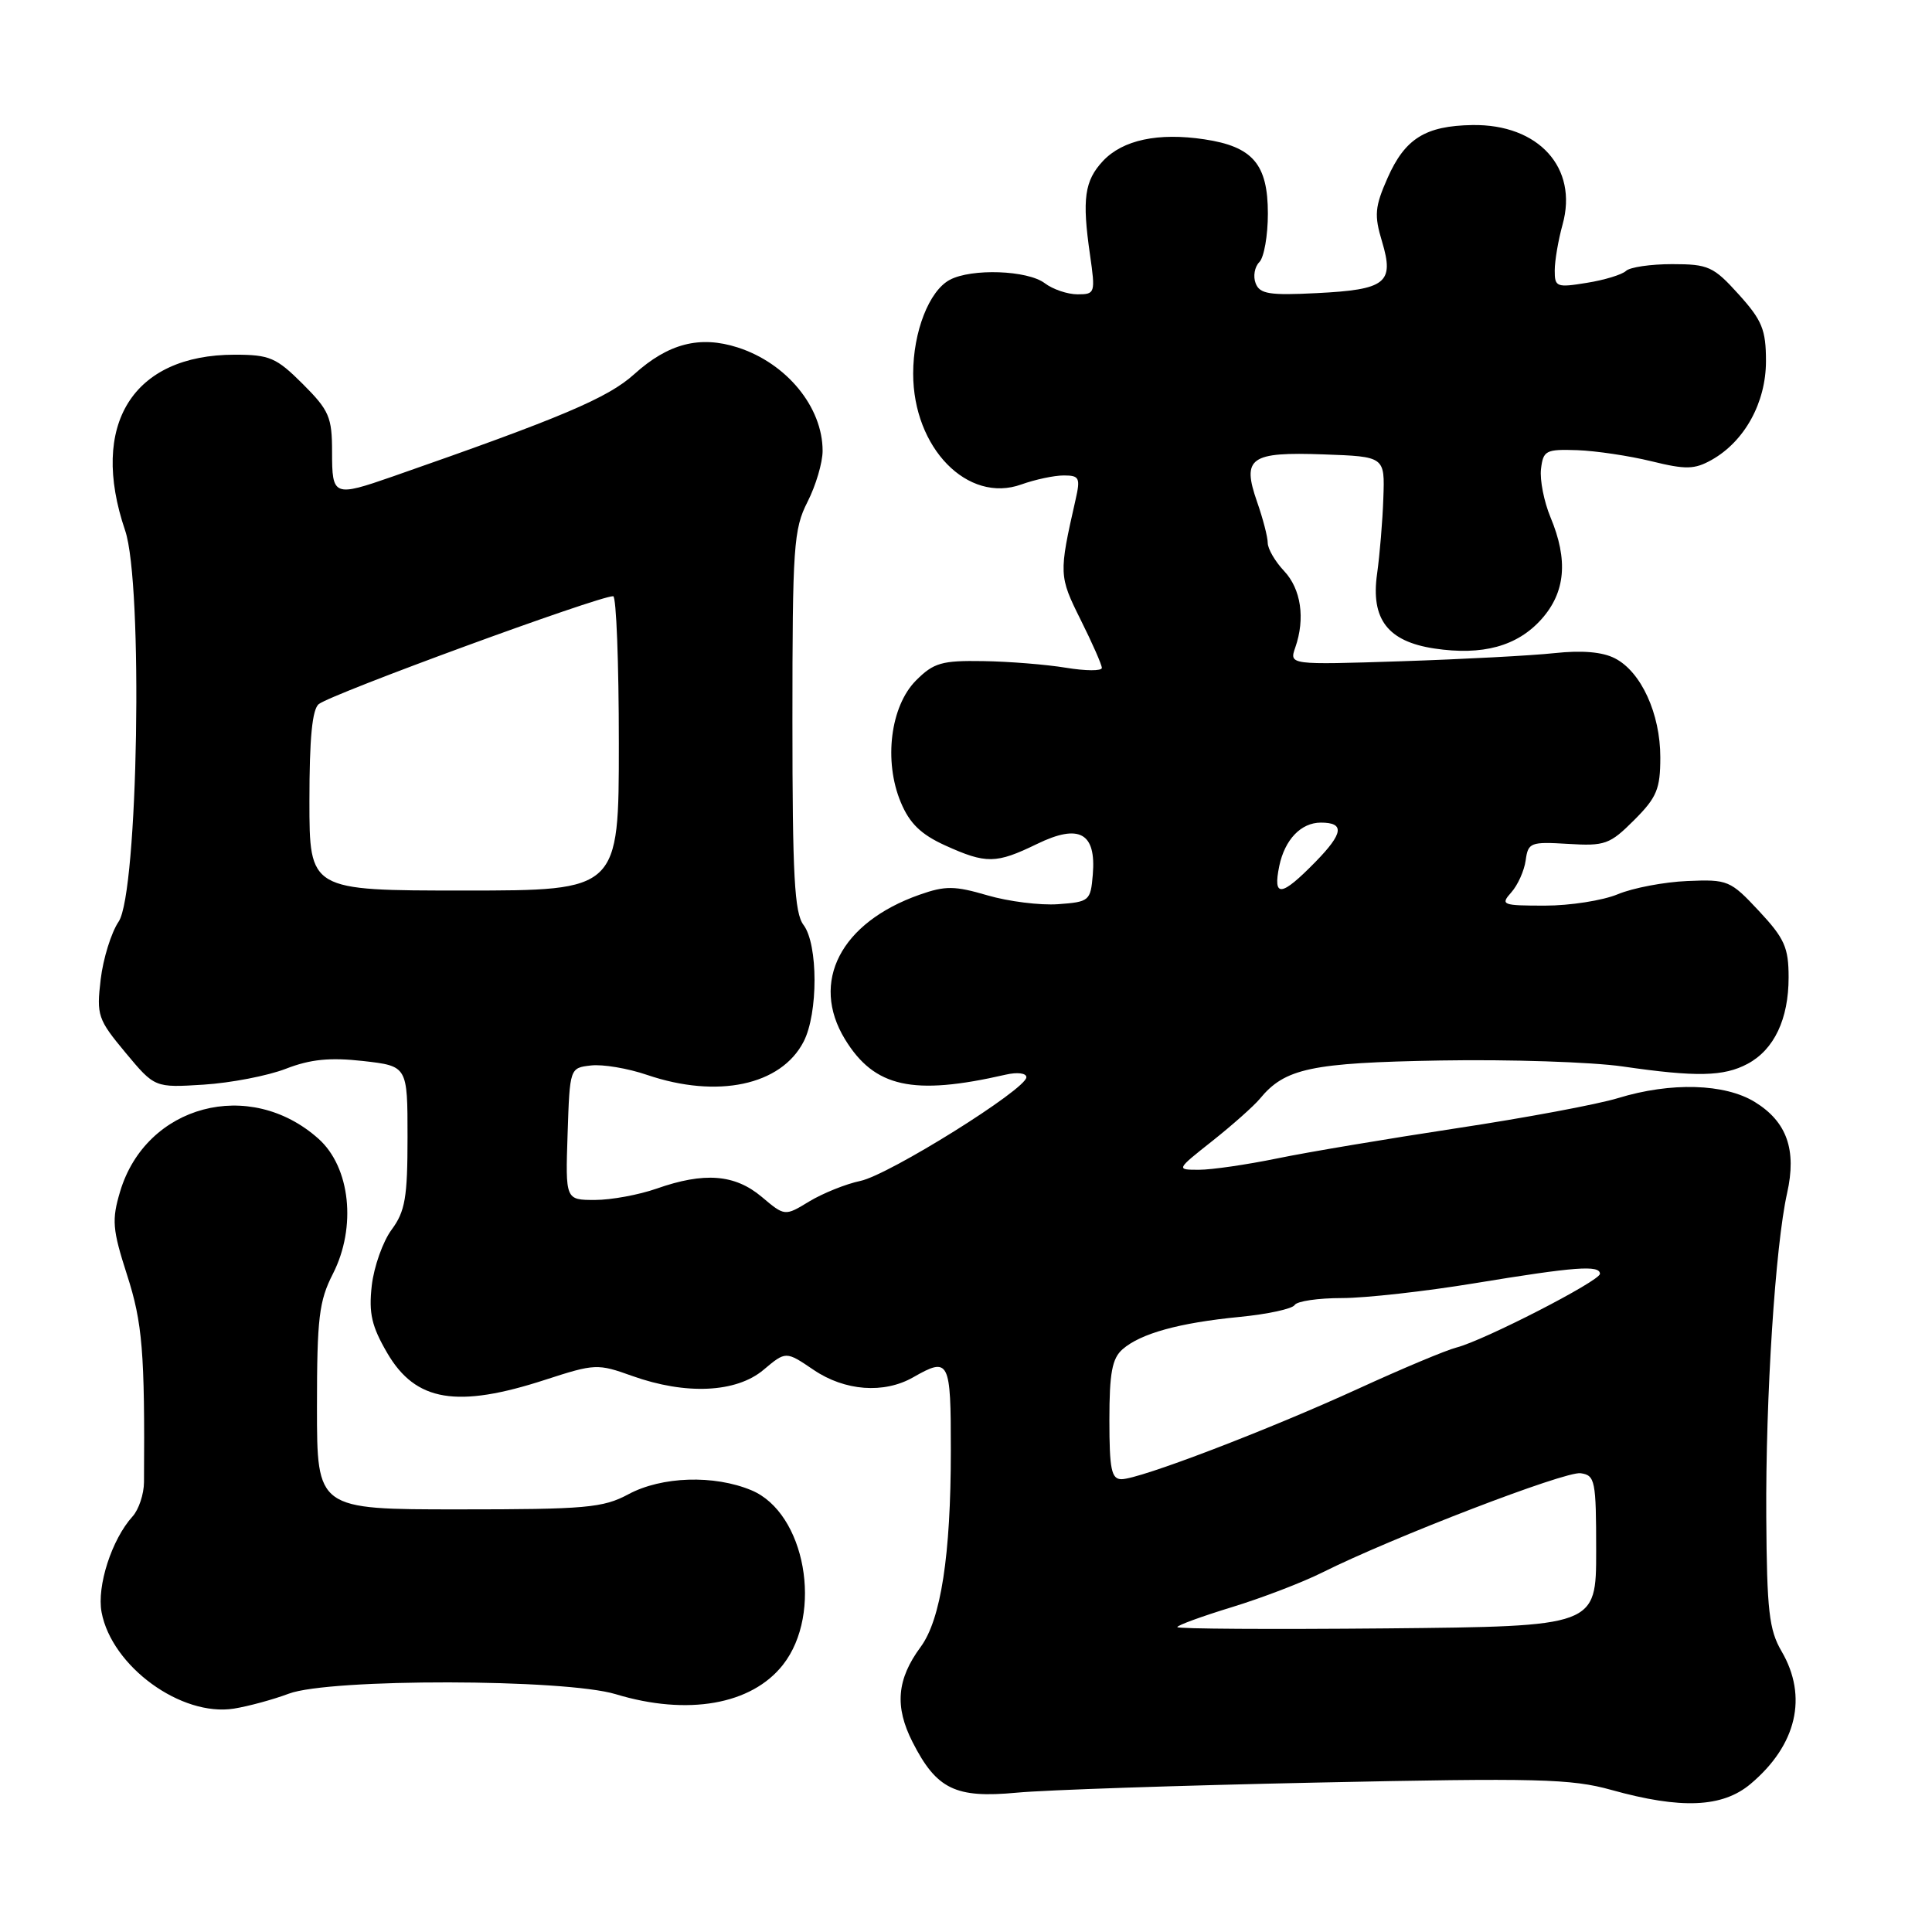 <?xml version="1.0" encoding="UTF-8" standalone="no"?>
<!DOCTYPE svg PUBLIC "-//W3C//DTD SVG 1.1//EN" "http://www.w3.org/Graphics/SVG/1.1/DTD/svg11.dtd" >
<svg xmlns="http://www.w3.org/2000/svg" xmlns:xlink="http://www.w3.org/1999/xlink" version="1.1" viewBox="0 0 256 256">
 <g >
 <path fill="currentColor"
d=" M 231.96 236.38 C 238.07 231.24 239.58 224.81 236.07 218.81 C 234.41 215.97 234.12 213.43 234.04 201.00 C 233.94 185.18 235.24 165.05 236.80 158.10 C 238.09 152.36 236.77 148.64 232.54 146.03 C 228.56 143.57 221.41 143.36 214.41 145.50 C 211.71 146.33 202.07 148.13 193.00 149.50 C 183.93 150.88 173.22 152.67 169.22 153.50 C 165.22 154.32 160.57 155.00 158.88 155.00 C 155.82 155.00 155.82 155.00 160.66 151.17 C 163.32 149.06 166.14 146.55 166.93 145.60 C 170.26 141.55 173.71 140.82 190.88 140.52 C 200.02 140.36 210.88 140.72 215.00 141.31 C 224.79 142.73 228.41 142.65 231.57 140.96 C 235.08 139.08 237.00 135.04 237.00 129.51 C 237.00 125.55 236.46 124.34 233.07 120.71 C 229.28 116.65 228.95 116.51 223.57 116.74 C 220.50 116.87 216.36 117.66 214.37 118.49 C 212.38 119.32 208.04 120.00 204.72 120.00 C 199.05 120.00 198.78 119.90 200.25 118.25 C 201.11 117.29 201.97 115.38 202.16 114.00 C 202.48 111.64 202.80 111.52 207.78 111.82 C 212.66 112.12 213.31 111.89 216.53 108.67 C 219.54 105.66 220.00 104.55 220.00 100.35 C 220.00 94.57 217.46 89.02 214.00 87.24 C 212.35 86.38 209.63 86.15 206.00 86.54 C 202.97 86.87 193.82 87.35 185.67 87.62 C 170.83 88.10 170.83 88.10 171.63 85.80 C 172.97 81.96 172.40 78.05 170.14 75.65 C 168.96 74.40 167.99 72.73 167.98 71.94 C 167.98 71.15 167.34 68.70 166.57 66.50 C 164.53 60.64 165.63 59.86 175.40 60.21 C 183.50 60.50 183.50 60.50 183.30 66.00 C 183.20 69.03 182.82 73.54 182.47 76.04 C 181.62 82.05 183.89 85.00 190.06 85.93 C 196.45 86.89 201.04 85.63 204.24 82.06 C 207.44 78.48 207.82 74.21 205.44 68.52 C 204.59 66.47 204.02 63.60 204.19 62.15 C 204.48 59.69 204.83 59.51 209.00 59.65 C 211.47 59.74 215.90 60.40 218.83 61.12 C 223.39 62.24 224.53 62.21 226.80 60.94 C 231.17 58.48 234.00 53.35 234.00 47.85 C 234.00 43.69 233.49 42.44 230.38 39.00 C 227.05 35.31 226.36 35.00 221.58 35.00 C 218.73 35.00 215.97 35.40 215.45 35.90 C 214.93 36.39 212.59 37.11 210.25 37.48 C 206.26 38.13 206.00 38.03 206.01 35.84 C 206.01 34.55 206.48 31.81 207.05 29.75 C 209.14 22.24 203.87 16.43 195.10 16.57 C 188.87 16.67 186.17 18.36 183.86 23.58 C 182.17 27.41 182.07 28.51 183.13 32.02 C 184.77 37.50 183.66 38.38 174.48 38.84 C 168.20 39.16 166.92 38.95 166.38 37.54 C 166.02 36.62 166.24 35.36 166.87 34.73 C 167.49 34.11 168.00 31.22 168.00 28.30 C 168.00 21.76 166.00 19.42 159.58 18.46 C 153.46 17.54 148.78 18.54 146.16 21.32 C 143.70 23.95 143.36 26.35 144.43 33.75 C 145.16 38.84 145.11 39.00 142.78 39.00 C 141.46 39.00 139.51 38.34 138.44 37.53 C 136.16 35.80 128.73 35.54 125.85 37.08 C 123.11 38.54 121.00 43.96 121.00 49.51 C 121.00 59.36 128.23 66.76 135.34 64.19 C 137.16 63.54 139.68 63.00 140.95 63.00 C 143.03 63.00 143.18 63.31 142.51 66.25 C 140.29 76.04 140.31 76.34 143.19 82.12 C 144.74 85.22 146.00 88.09 146.00 88.50 C 146.00 88.92 143.86 88.91 141.25 88.48 C 138.64 88.05 133.70 87.65 130.27 87.60 C 124.79 87.51 123.72 87.82 121.38 90.16 C 117.99 93.56 117.07 100.84 119.36 106.31 C 120.52 109.10 122.03 110.56 125.21 112.01 C 130.68 114.49 131.97 114.47 137.41 111.83 C 143.02 109.10 145.27 110.35 144.80 115.91 C 144.51 119.37 144.34 119.51 140.20 119.81 C 137.83 119.98 133.62 119.45 130.85 118.64 C 126.48 117.36 125.26 117.35 121.83 118.56 C 111.39 122.24 107.33 130.11 111.96 137.70 C 115.86 144.09 120.96 145.22 133.25 142.40 C 134.80 142.04 136.00 142.19 136.00 142.74 C 136.00 144.32 117.81 155.68 114.00 156.48 C 112.08 156.88 109.04 158.11 107.24 159.19 C 103.99 161.17 103.99 161.17 100.92 158.58 C 97.36 155.59 93.31 155.28 87.00 157.50 C 84.66 158.32 80.99 159.00 78.84 159.00 C 74.92 159.00 74.92 159.00 75.21 150.25 C 75.50 141.50 75.50 141.50 78.31 141.18 C 79.86 141.00 83.20 141.56 85.74 142.43 C 95.06 145.60 103.49 143.82 106.48 138.03 C 108.42 134.29 108.41 125.12 106.47 122.56 C 105.27 120.97 105.00 116.04 105.00 95.52 C 105.00 72.40 105.16 70.11 107.00 66.50 C 108.10 64.34 109.00 61.30 109.00 59.74 C 109.00 53.93 104.22 48.12 97.75 46.04 C 92.72 44.43 88.55 45.51 84.04 49.58 C 80.56 52.73 74.42 55.33 52.09 63.12 C 44.21 65.86 44.00 65.78 44.00 59.88 C 44.00 55.27 43.62 54.38 40.12 50.88 C 36.61 47.38 35.73 47.00 31.09 47.00 C 17.58 47.00 11.81 56.27 16.58 70.29 C 18.99 77.35 18.30 118.32 15.72 122.12 C 14.74 123.57 13.67 127.01 13.34 129.78 C 12.78 134.54 12.96 135.07 16.62 139.47 C 20.50 144.13 20.50 144.13 27.00 143.72 C 30.58 143.49 35.47 142.55 37.87 141.62 C 41.14 140.35 43.72 140.10 48.12 140.59 C 54.00 141.26 54.00 141.26 54.00 150.67 C 54.00 158.68 53.69 160.51 51.89 162.94 C 50.73 164.51 49.55 167.84 49.26 170.35 C 48.85 174.03 49.24 175.74 51.34 179.33 C 55.09 185.72 60.57 186.63 72.27 182.82 C 78.83 180.69 79.20 180.68 83.77 182.32 C 90.88 184.86 97.56 184.55 101.17 181.51 C 104.13 179.02 104.13 179.02 107.80 181.51 C 111.94 184.32 117.13 184.71 121.00 182.50 C 125.78 179.77 126.00 180.19 125.99 192.25 C 125.99 206.07 124.67 214.60 121.99 218.23 C 118.83 222.51 118.52 226.13 120.92 230.84 C 124.10 237.09 126.60 238.30 134.71 237.54 C 138.44 237.18 156.35 236.58 174.50 236.20 C 203.71 235.58 208.19 235.69 213.50 237.17 C 222.75 239.75 228.23 239.52 231.96 236.38 Z  M 38.27 224.42 C 43.67 222.39 74.82 222.44 81.59 224.49 C 91.10 227.37 99.58 225.89 103.74 220.60 C 109.11 213.77 106.71 200.45 99.57 197.47 C 94.62 195.40 87.69 195.62 83.26 198.00 C 79.91 199.80 77.62 200.00 60.76 200.00 C 42.00 200.00 42.00 200.00 42.00 186.46 C 42.00 174.66 42.27 172.39 44.11 168.79 C 47.27 162.59 46.42 154.66 42.20 150.89 C 33.09 142.75 19.36 146.40 15.92 157.87 C 14.79 161.65 14.89 162.88 16.83 168.92 C 18.88 175.27 19.20 179.16 19.08 196.39 C 19.07 197.98 18.39 200.02 17.57 200.93 C 14.81 203.97 12.81 210.17 13.46 213.63 C 14.81 220.81 24.01 227.51 31.00 226.40 C 32.92 226.09 36.20 225.20 38.27 224.42 Z  M 156.00 215.60 C 156.00 215.36 159.26 214.17 163.25 212.95 C 167.24 211.73 172.62 209.66 175.22 208.36 C 184.41 203.76 207.41 194.91 209.44 195.21 C 211.36 195.48 211.50 196.16 211.50 205.50 C 211.50 215.50 211.50 215.50 183.75 215.77 C 168.49 215.91 156.00 215.84 156.00 215.60 Z  M 147.00 188.15 C 147.00 181.93 147.36 179.99 148.75 178.78 C 151.15 176.69 156.24 175.28 164.24 174.50 C 167.95 174.14 171.24 173.43 171.55 172.92 C 171.86 172.41 174.68 172.00 177.81 172.00 C 180.94 172.00 188.90 171.11 195.50 170.02 C 208.69 167.85 212.00 167.60 212.00 168.79 C 212.00 169.73 196.63 177.62 193.00 178.55 C 191.62 178.90 185.78 181.35 180.00 184.00 C 167.97 189.51 150.99 196.00 148.61 196.00 C 147.27 196.00 147.00 194.70 147.00 188.15 Z  M 41.00 106.12 C 41.00 97.80 41.37 93.96 42.25 93.29 C 44.07 91.89 79.28 78.99 81.25 79.00 C 81.66 79.00 82.00 87.78 82.00 98.50 C 82.00 118.00 82.00 118.00 61.50 118.00 C 41.00 118.00 41.00 118.00 41.00 106.12 Z  M 169.51 114.75 C 170.24 111.25 172.39 109.00 175.02 109.00 C 178.20 109.00 178.01 110.41 174.32 114.19 C 169.76 118.85 168.64 118.98 169.51 114.75 Z "/>
</g>
</svg>